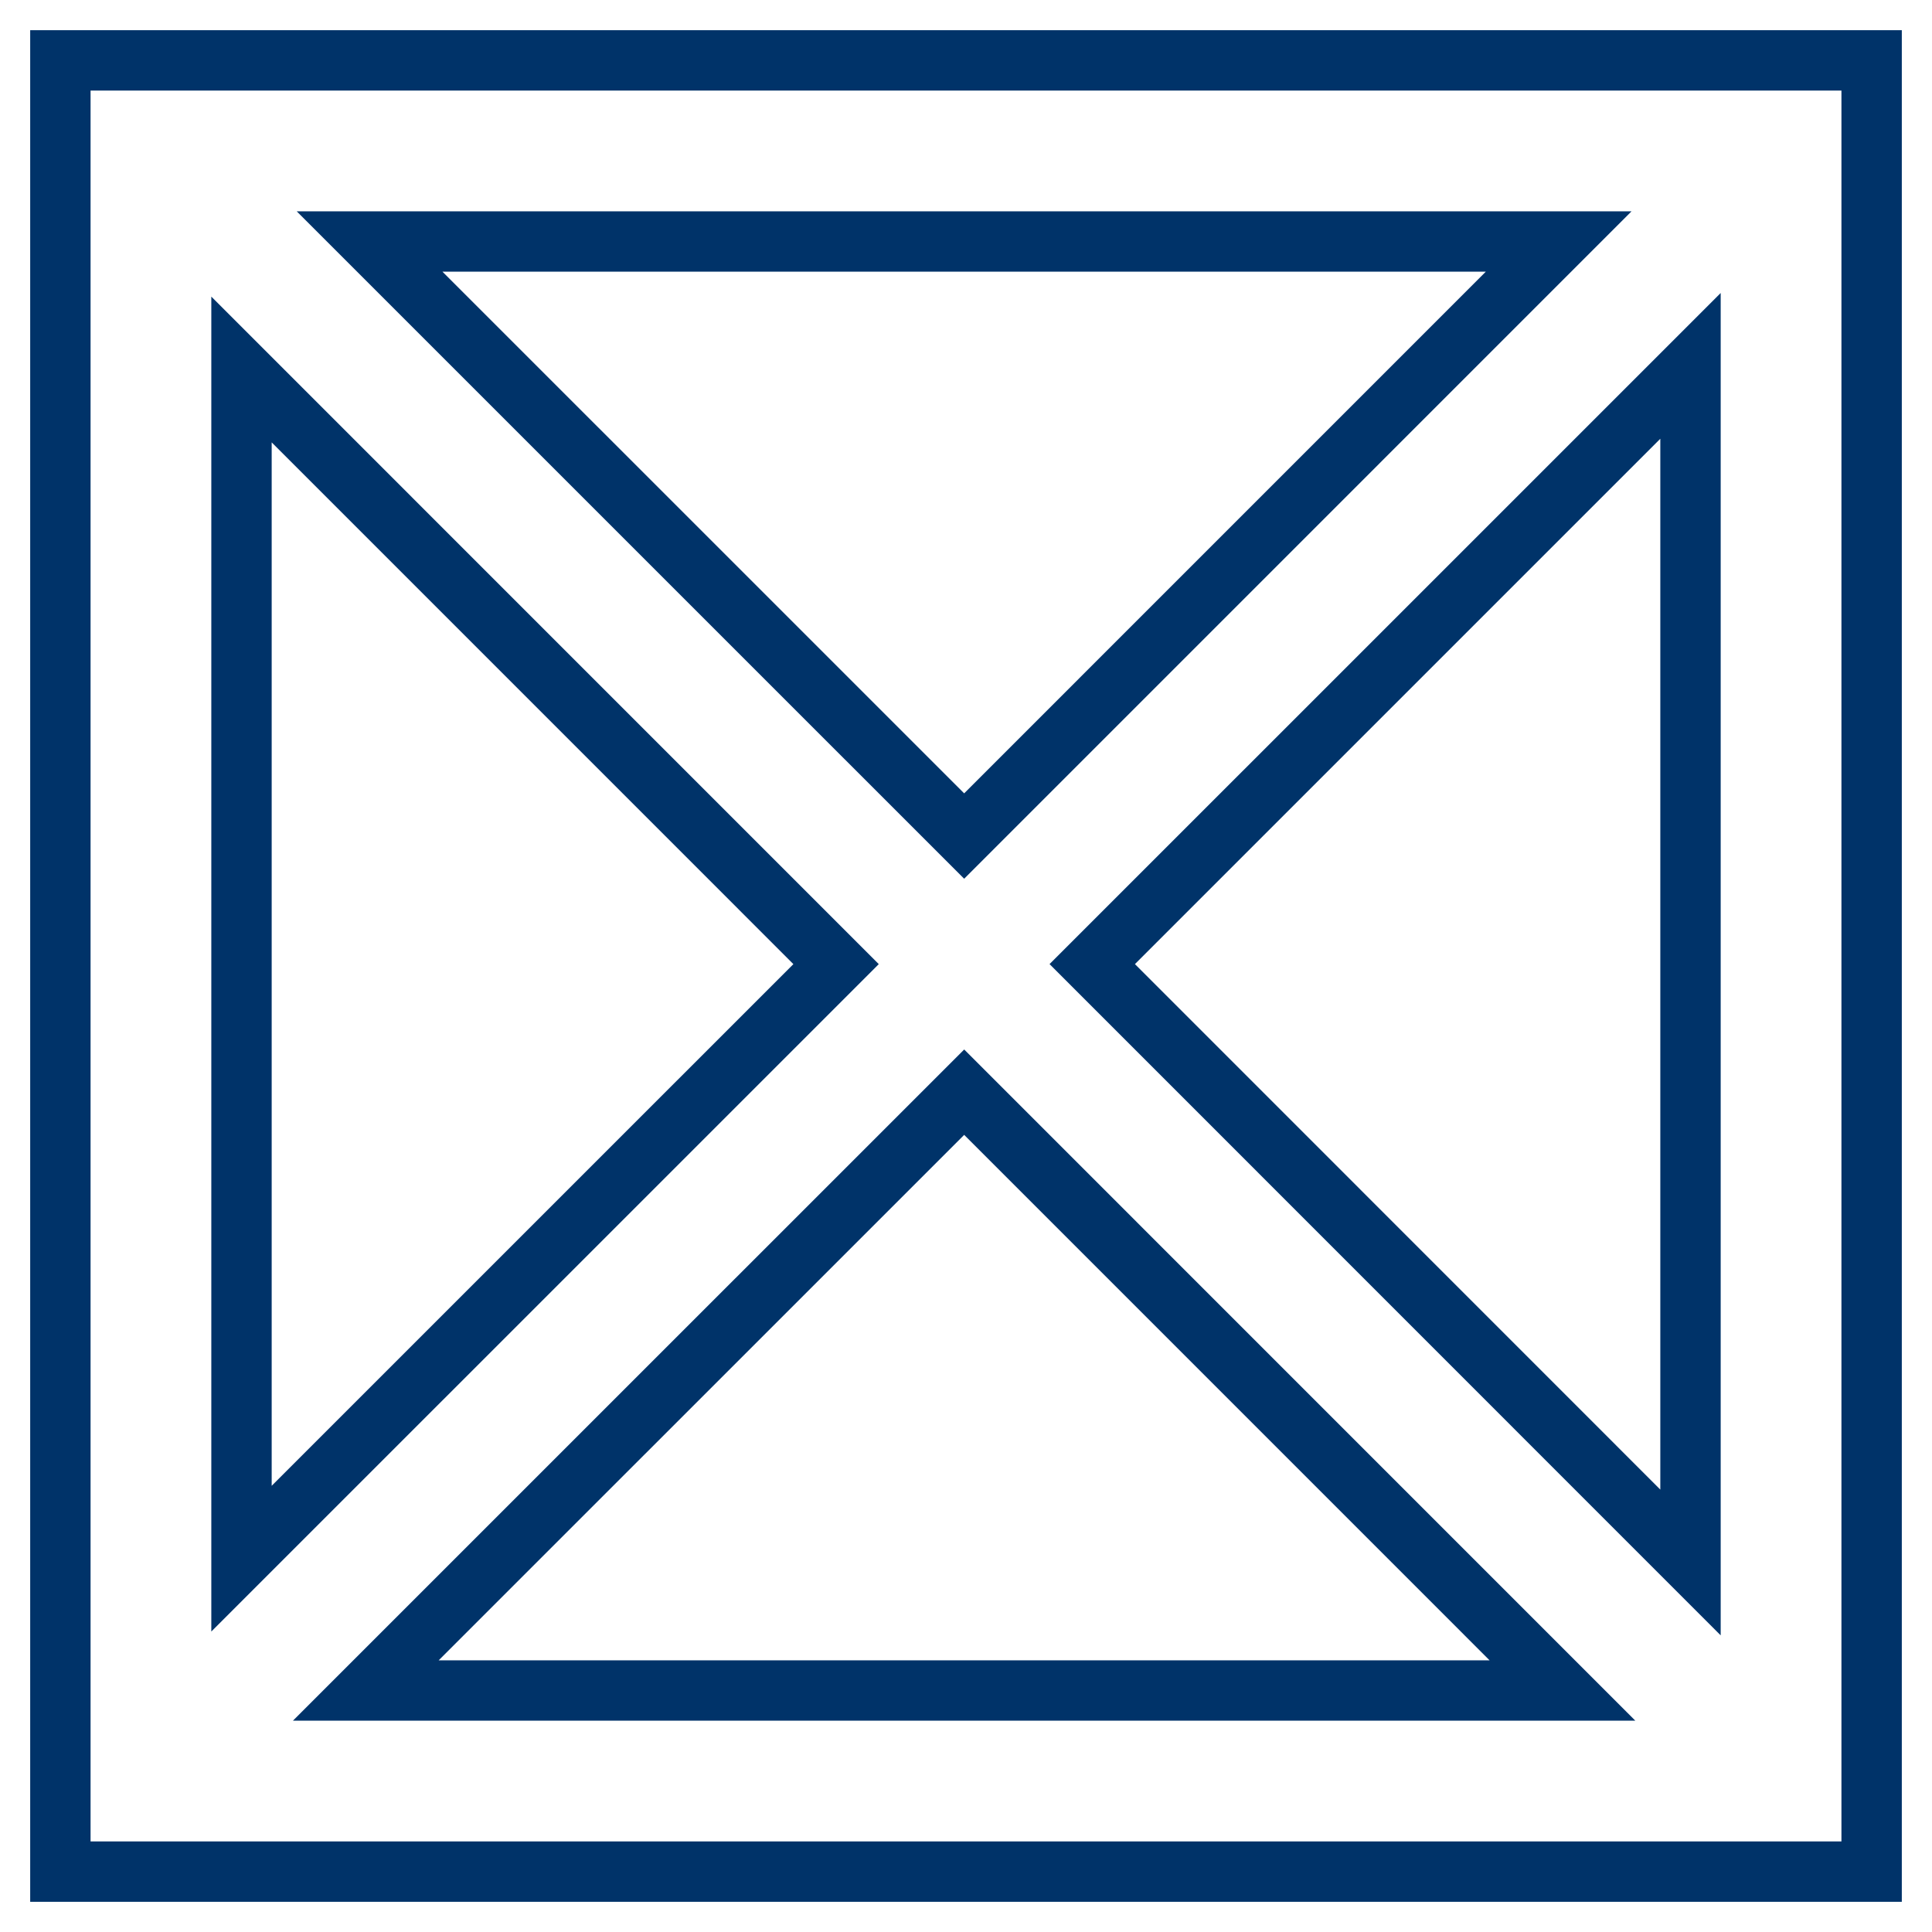 <?xml version="1.0" encoding="UTF-8"?>
<svg xmlns="http://www.w3.org/2000/svg" aria-describedby="desc" aria-labelledby="title" viewBox="0 0 64 64"><path fill="none" stroke="#003369" stroke-miterlimit="10" stroke-width="2" d="M2 2v60h60V2zm25.696 29.938L8 51.633V12.24zM12.243 8h39.39L31.939 27.695zM31.94 36.18L51.758 56h-39.64zm4.242-4.243L56 12.12v39.639z" data-name="layer1" style="stroke: #003369;"/></svg>
